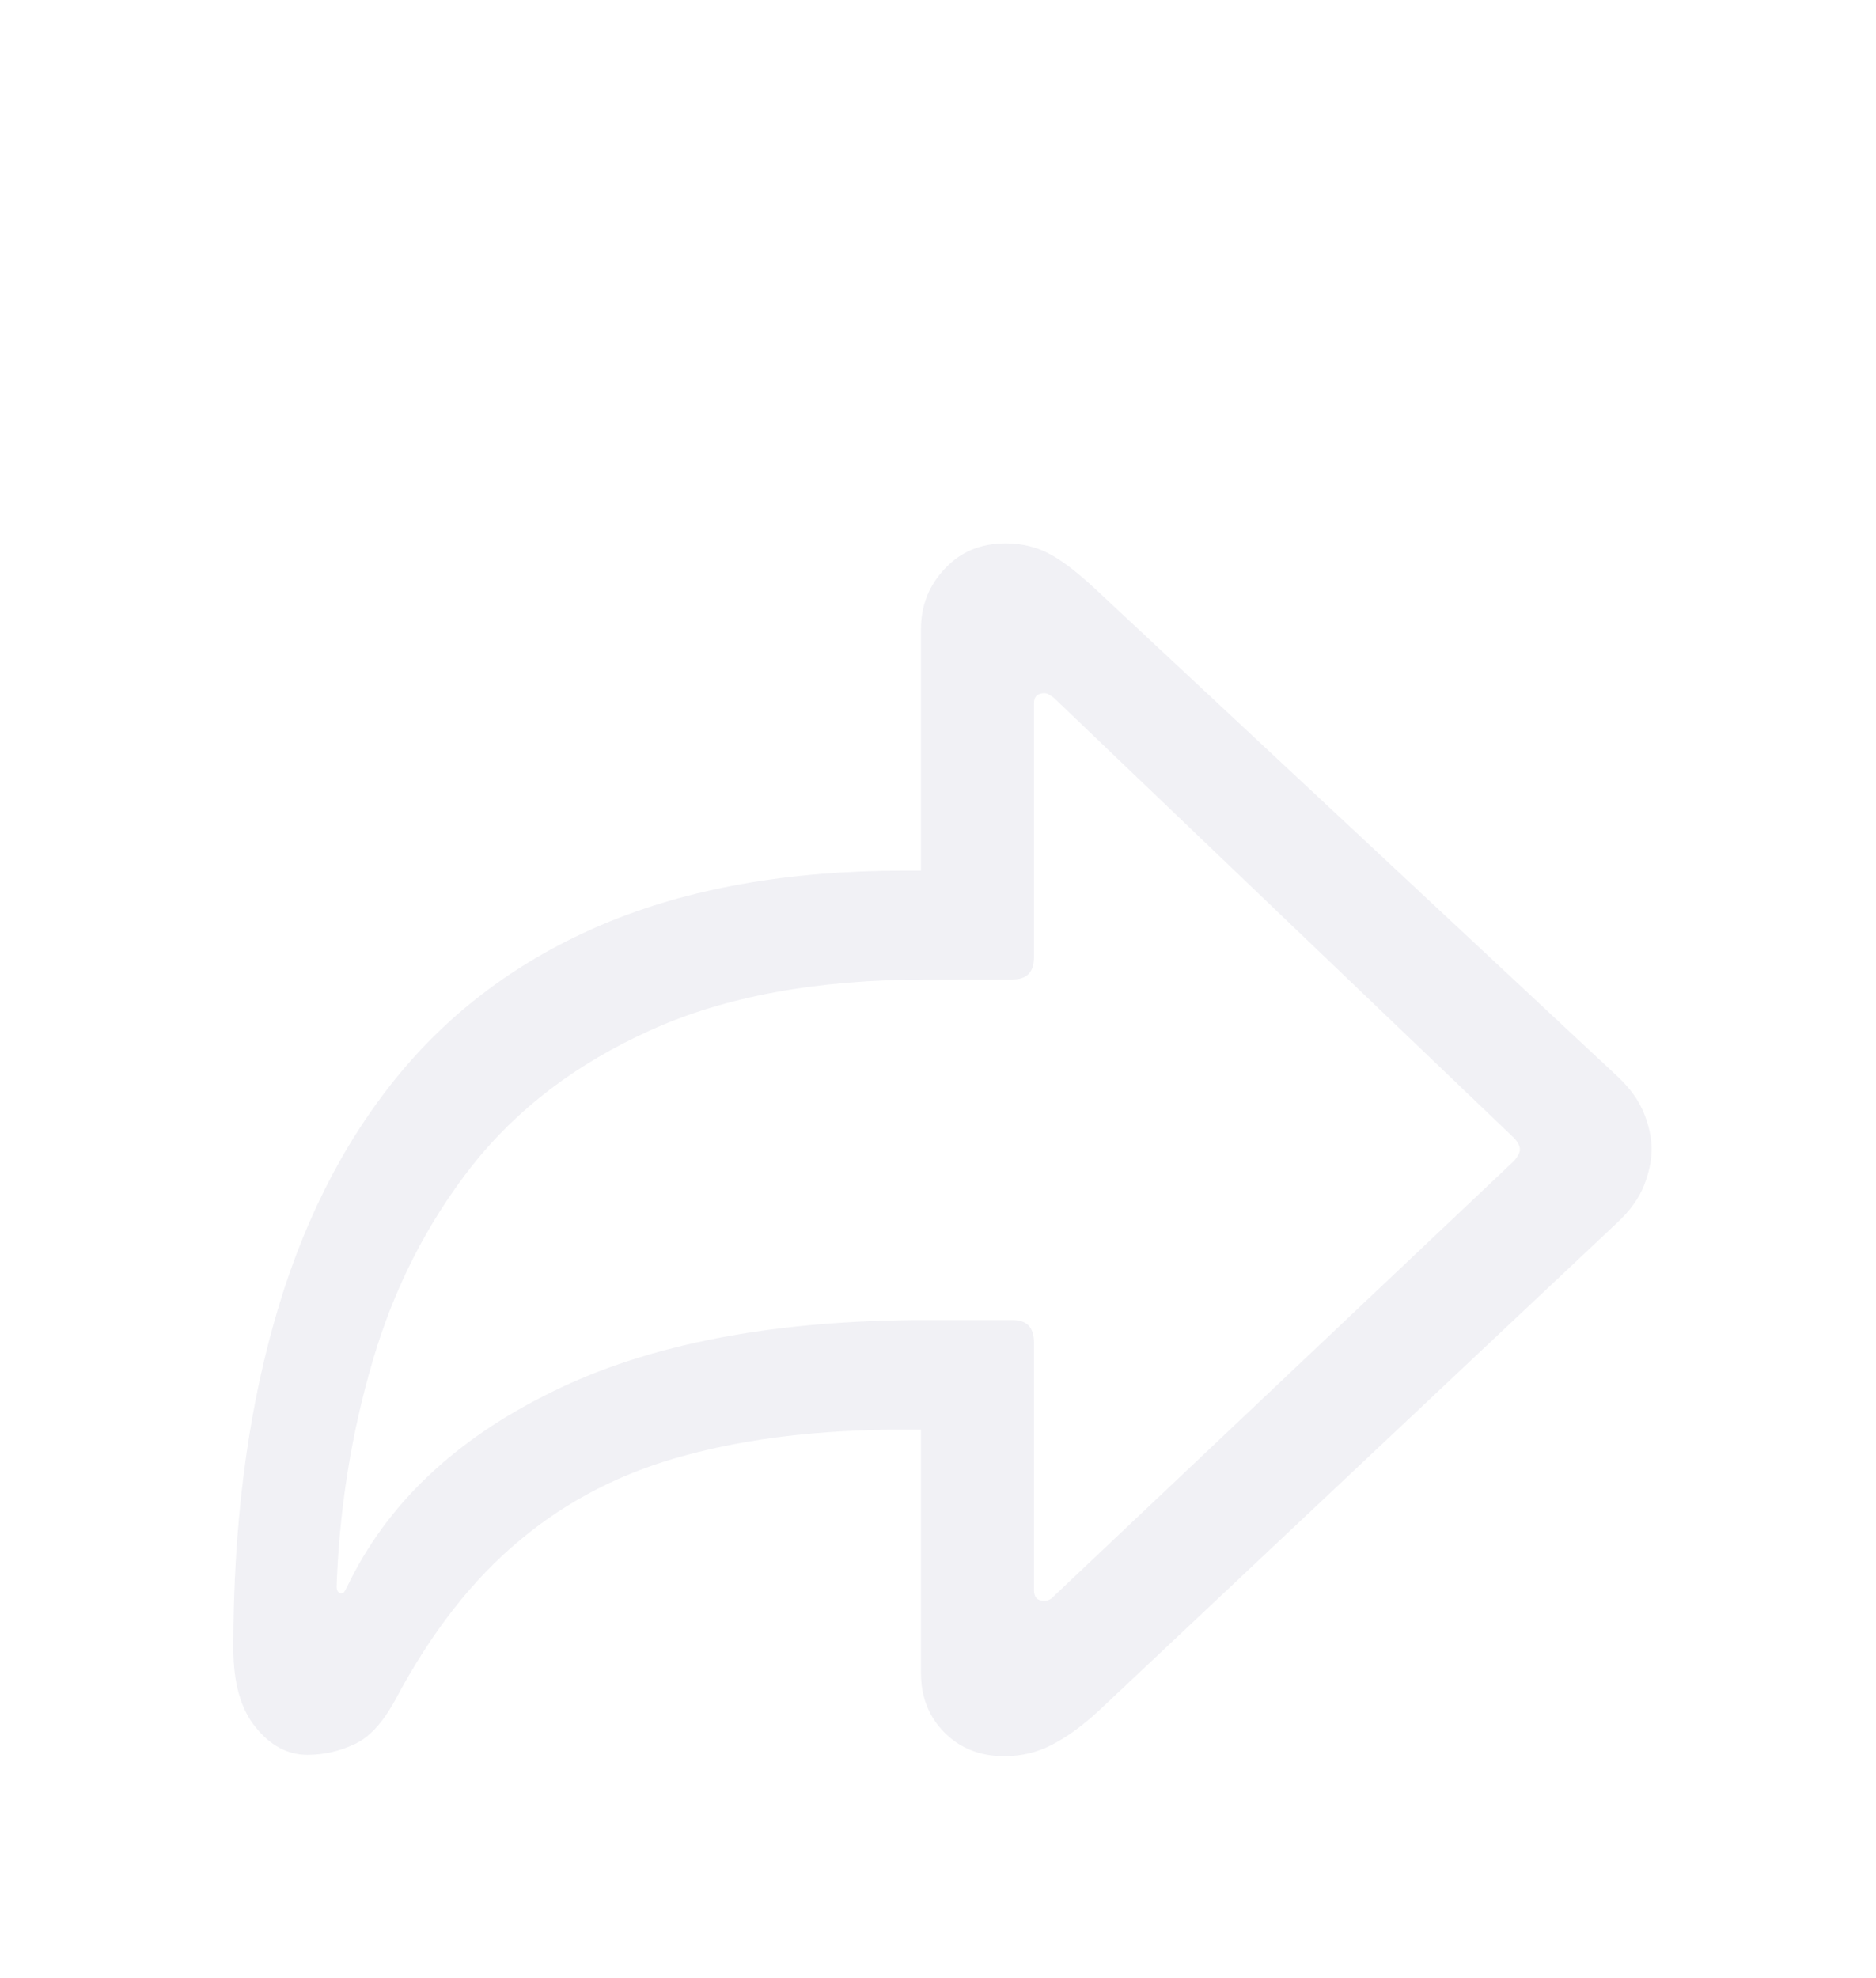 <svg width="37" height="39" viewBox="0 0 37 39" fill="none" xmlns="http://www.w3.org/2000/svg">
<g filter="url(#filter0_d_1_864)">
<path d="M19.805 30.625C19.331 30.625 18.939 30.47 18.629 30.16C18.319 29.85 18.164 29.458 18.164 28.984V24.186H17.822C16.2 24.186 14.769 24.354 13.529 24.691C12.29 25.02 11.2 25.576 10.262 26.359C9.323 27.134 8.498 28.191 7.787 29.531C7.541 29.978 7.272 30.265 6.98 30.393C6.689 30.529 6.383 30.598 6.064 30.598C5.673 30.598 5.331 30.415 5.039 30.051C4.747 29.695 4.602 29.176 4.602 28.492C4.602 26.122 4.866 23.994 5.395 22.107C5.923 20.212 6.725 18.598 7.801 17.268C8.876 15.937 10.243 14.921 11.902 14.219C13.57 13.517 15.544 13.166 17.822 13.166H18.164V8.408C18.164 7.943 18.319 7.547 18.629 7.219C18.939 6.882 19.34 6.713 19.832 6.713C20.16 6.713 20.456 6.786 20.721 6.932C20.985 7.077 21.299 7.324 21.664 7.67L31.891 17.213C32.146 17.45 32.324 17.696 32.424 17.951C32.524 18.197 32.574 18.434 32.574 18.662C32.574 18.881 32.524 19.118 32.424 19.373C32.324 19.628 32.146 19.874 31.891 20.111L21.664 29.736C21.336 30.037 21.026 30.26 20.734 30.406C20.452 30.552 20.142 30.625 19.805 30.625ZM20.598 27.562C20.671 27.562 20.739 27.526 20.803 27.453L29.84 18.908C29.885 18.863 29.917 18.822 29.936 18.785C29.963 18.74 29.977 18.699 29.977 18.662C29.977 18.589 29.931 18.507 29.84 18.416L20.803 9.775C20.775 9.748 20.744 9.725 20.707 9.707C20.671 9.68 20.634 9.666 20.598 9.666C20.461 9.666 20.393 9.734 20.393 9.871V14.875C20.393 15.167 20.251 15.312 19.969 15.312H18.273C16.113 15.312 14.3 15.645 12.832 16.311C11.374 16.967 10.198 17.86 9.305 18.99C8.421 20.12 7.769 21.401 7.35 22.832C6.93 24.263 6.693 25.744 6.639 27.275C6.639 27.366 6.671 27.412 6.734 27.412C6.762 27.412 6.78 27.403 6.789 27.385C6.807 27.357 6.826 27.326 6.844 27.289C7.618 25.667 8.963 24.386 10.877 23.447C12.791 22.499 15.257 22.025 18.273 22.025H19.969C20.251 22.025 20.393 22.171 20.393 22.463V27.357C20.393 27.494 20.461 27.562 20.598 27.562Z" fill="#F1F1F5"/>
</g>
<defs>
<filter id="filter0_d_1_864" x="0.602" y="6.713" width="35.973" height="31.912" filterUnits="userSpaceOnUse" color-interpolation-filters="sRGB">
<feFlood flood-opacity="0" result="BackgroundImageFix"/>
<feColorMatrix in="SourceAlpha" type="matrix" values="0 0 0 0 0 0 0 0 0 0 0 0 0 0 0 0 0 0 127 0" result="hardAlpha"/>
<feOffset dy="4"/>
<feGaussianBlur stdDeviation="2"/>
<feComposite in2="hardAlpha" operator="out"/>
<feColorMatrix type="matrix" values="0 0 0 0 0 0 0 0 0 0 0 0 0 0 0 0 0 0 0.16 0"/>
<feBlend mode="normal" in2="BackgroundImageFix" result="effect1_dropShadow_1_864"/>
<feBlend mode="normal" in="SourceGraphic" in2="effect1_dropShadow_1_864" result="shape"/>
</filter>
</defs>
</svg>
